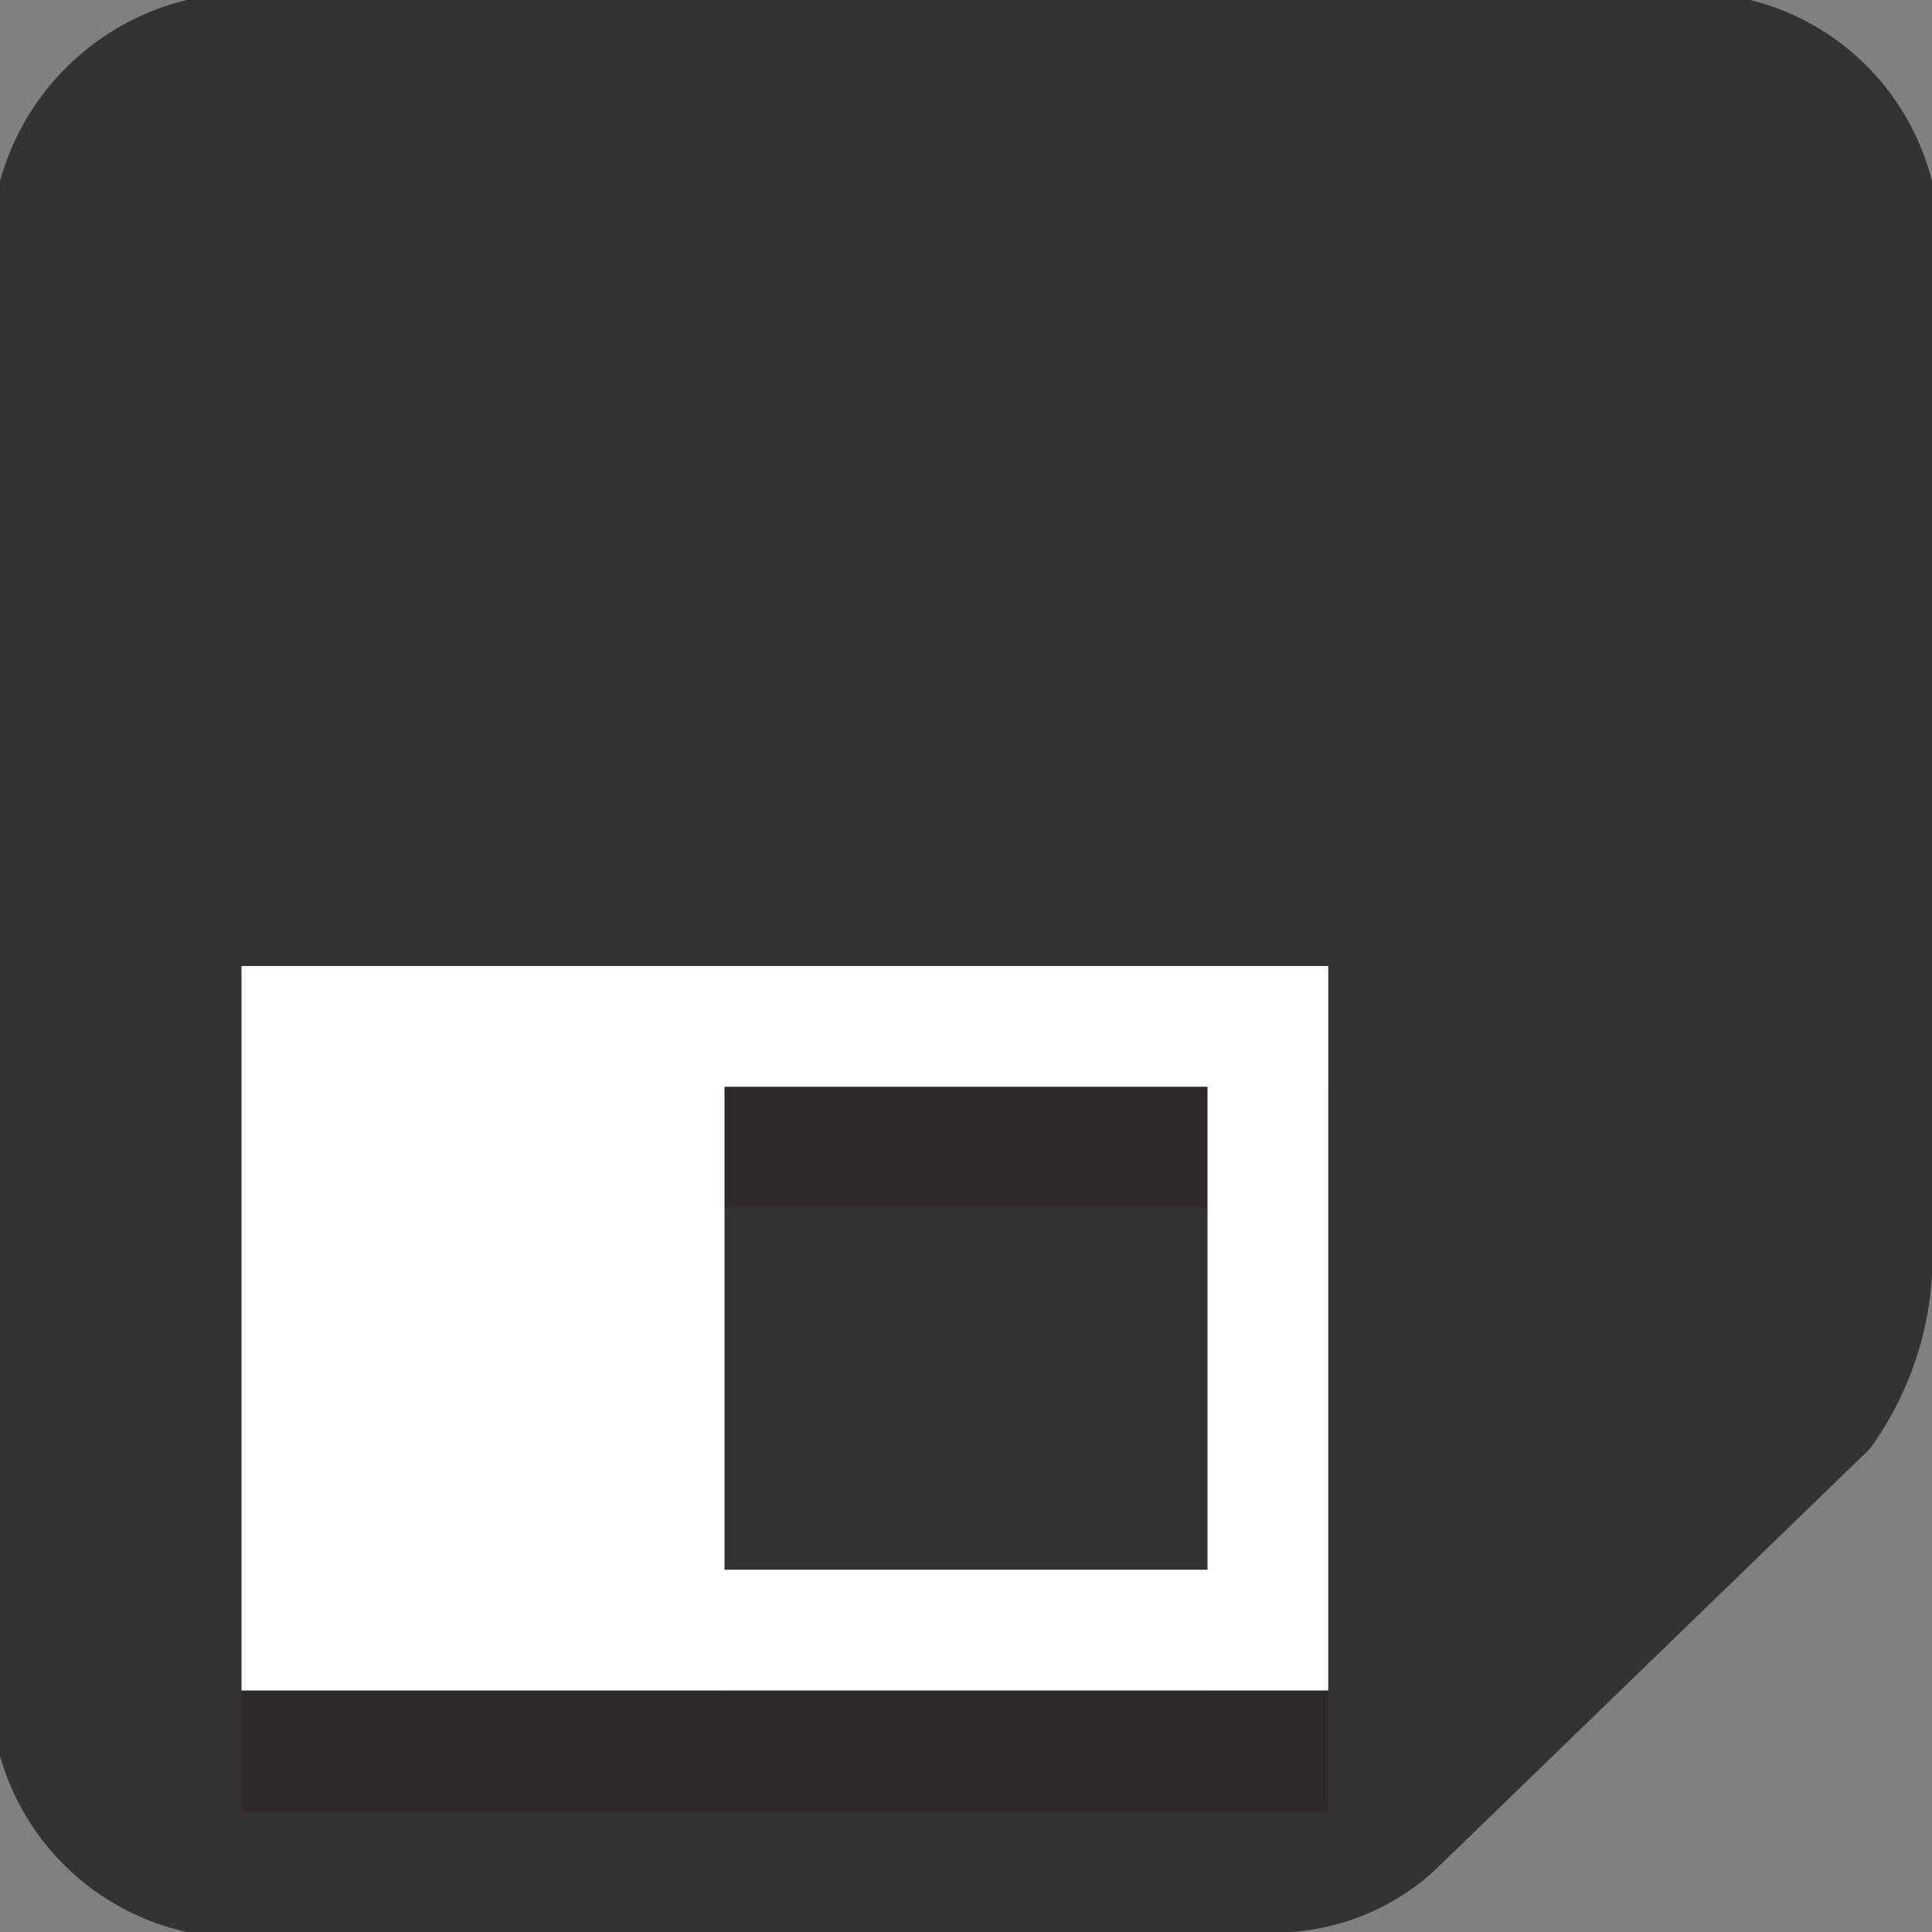 <svg id="Layer_1" data-name="Layer 1" xmlns="http://www.w3.org/2000/svg" viewBox="0 0 16 16"><rect x="0" y="0" width="16" height="16" fill="#808080" stroke="none"/><defs><style>.cls-1{fill:#333;}.cls-2{fill:#2f292b;}.cls-3{fill:#fff;}</style></defs><title>save</title><path class="cls-1" d="M16,10.242A2.716,2.716,0,0,1,15.484,12l-3.613,3.5a1.972,1.972,0,0,1-1.463.5H1.548A2.072,2.072,0,0,1,0,14.542V1.5A2.123,2.123,0,0,1,1.548,0H14.495A2.067,2.067,0,0,1,16,1.5Z"/><path class="cls-2" d="M11,9H2v6h9ZM6,10h4v4H6Z"/><path class="cls-3" d="M11,8H2v6h9ZM6,9h4v4H6Z"/></svg>